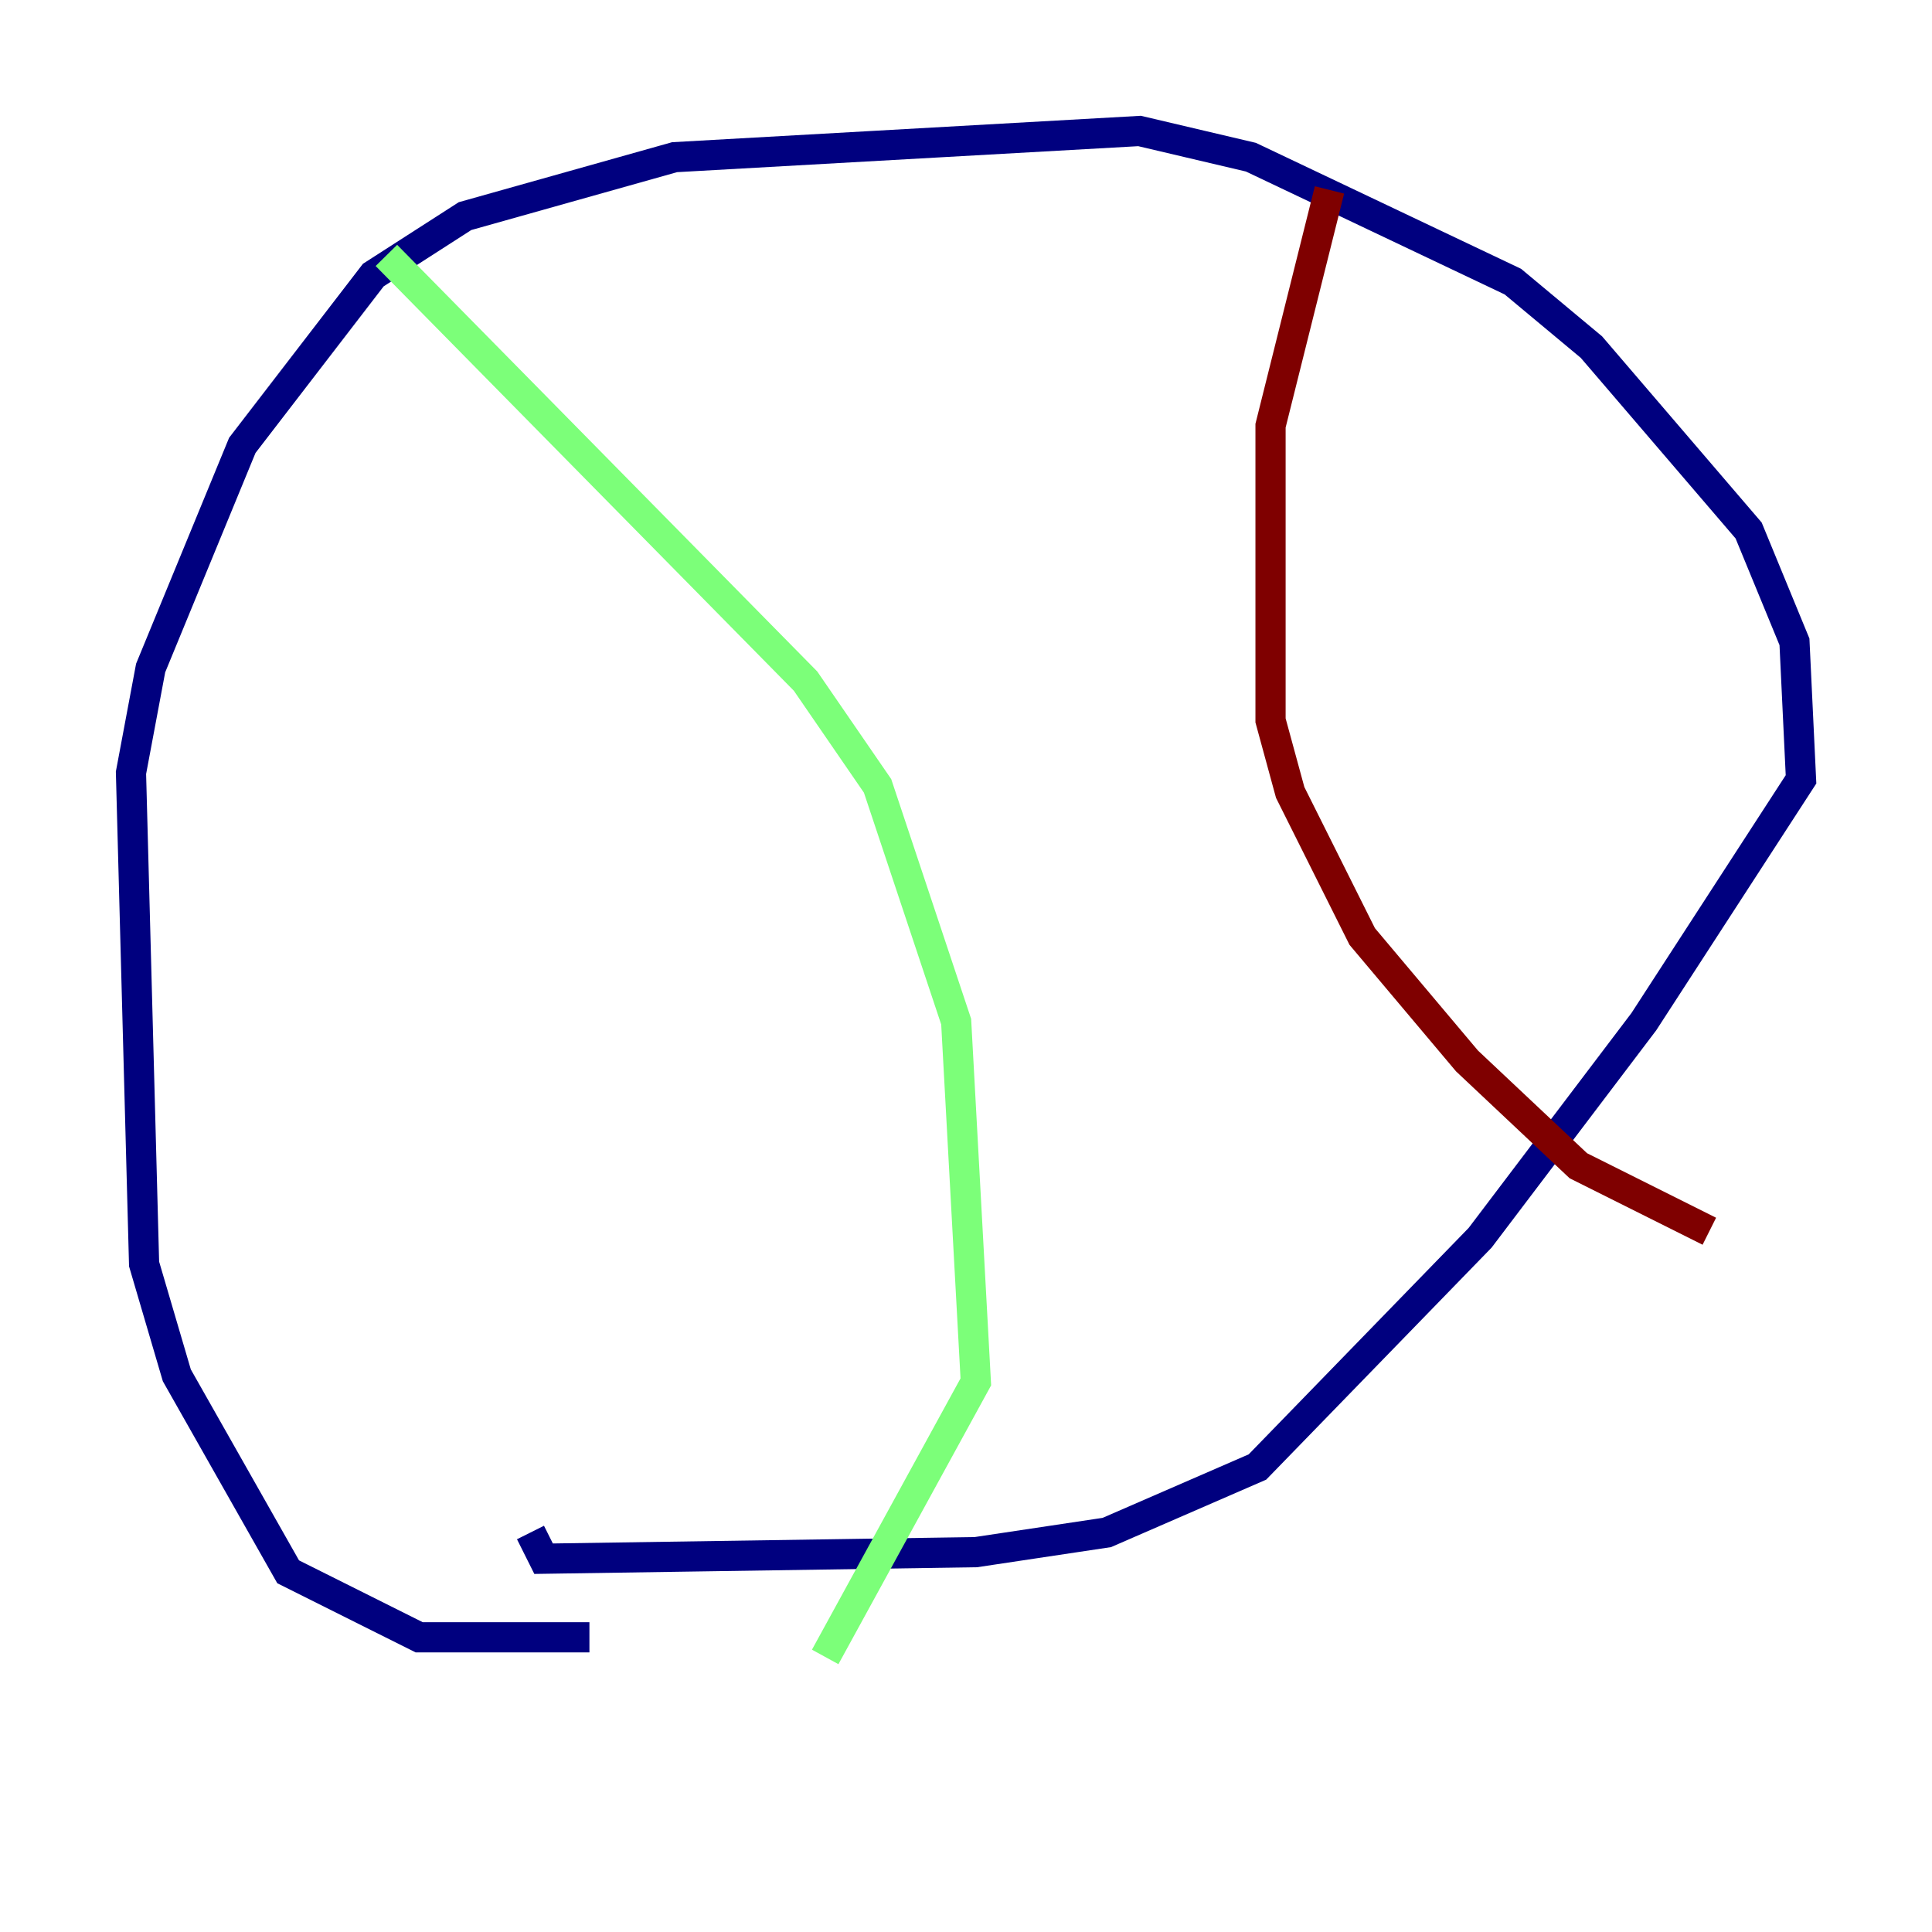 <?xml version="1.0" encoding="utf-8" ?>
<svg baseProfile="tiny" height="128" version="1.2" viewBox="0,0,128,128" width="128" xmlns="http://www.w3.org/2000/svg" xmlns:ev="http://www.w3.org/2001/xml-events" xmlns:xlink="http://www.w3.org/1999/xlink"><defs /><polyline fill="none" points="39.051,108.475 27.77,108.475 19.091,104.136 11.715,91.119 9.546,83.742 8.678,51.2 9.98,44.258 16.054,29.505 24.732,18.224 30.807,14.319 44.691,10.414 75.498,8.678 82.875,10.414 100.231,18.658 105.437,22.997 115.851,35.146 118.888,42.522 119.322,51.634 108.909,67.688 98.061,82.007 83.308,97.193 73.329,101.532 64.651,102.834 36.014,103.268 35.146,101.532" stroke="#00007f" stroke-width="2" /><polyline fill="none" points="25.6,16.922 53.37,45.125 58.142,52.068 63.349,67.688 64.651,91.552 54.671,109.776" stroke="#7cff79" stroke-width="2" /><polyline fill="none" points="88.081,12.583 84.176,28.203 84.176,47.729 85.478,52.502 90.251,62.047 97.193,70.291 104.57,77.234 113.248,81.573" stroke="#7f0000" stroke-width="2" /></svg>
